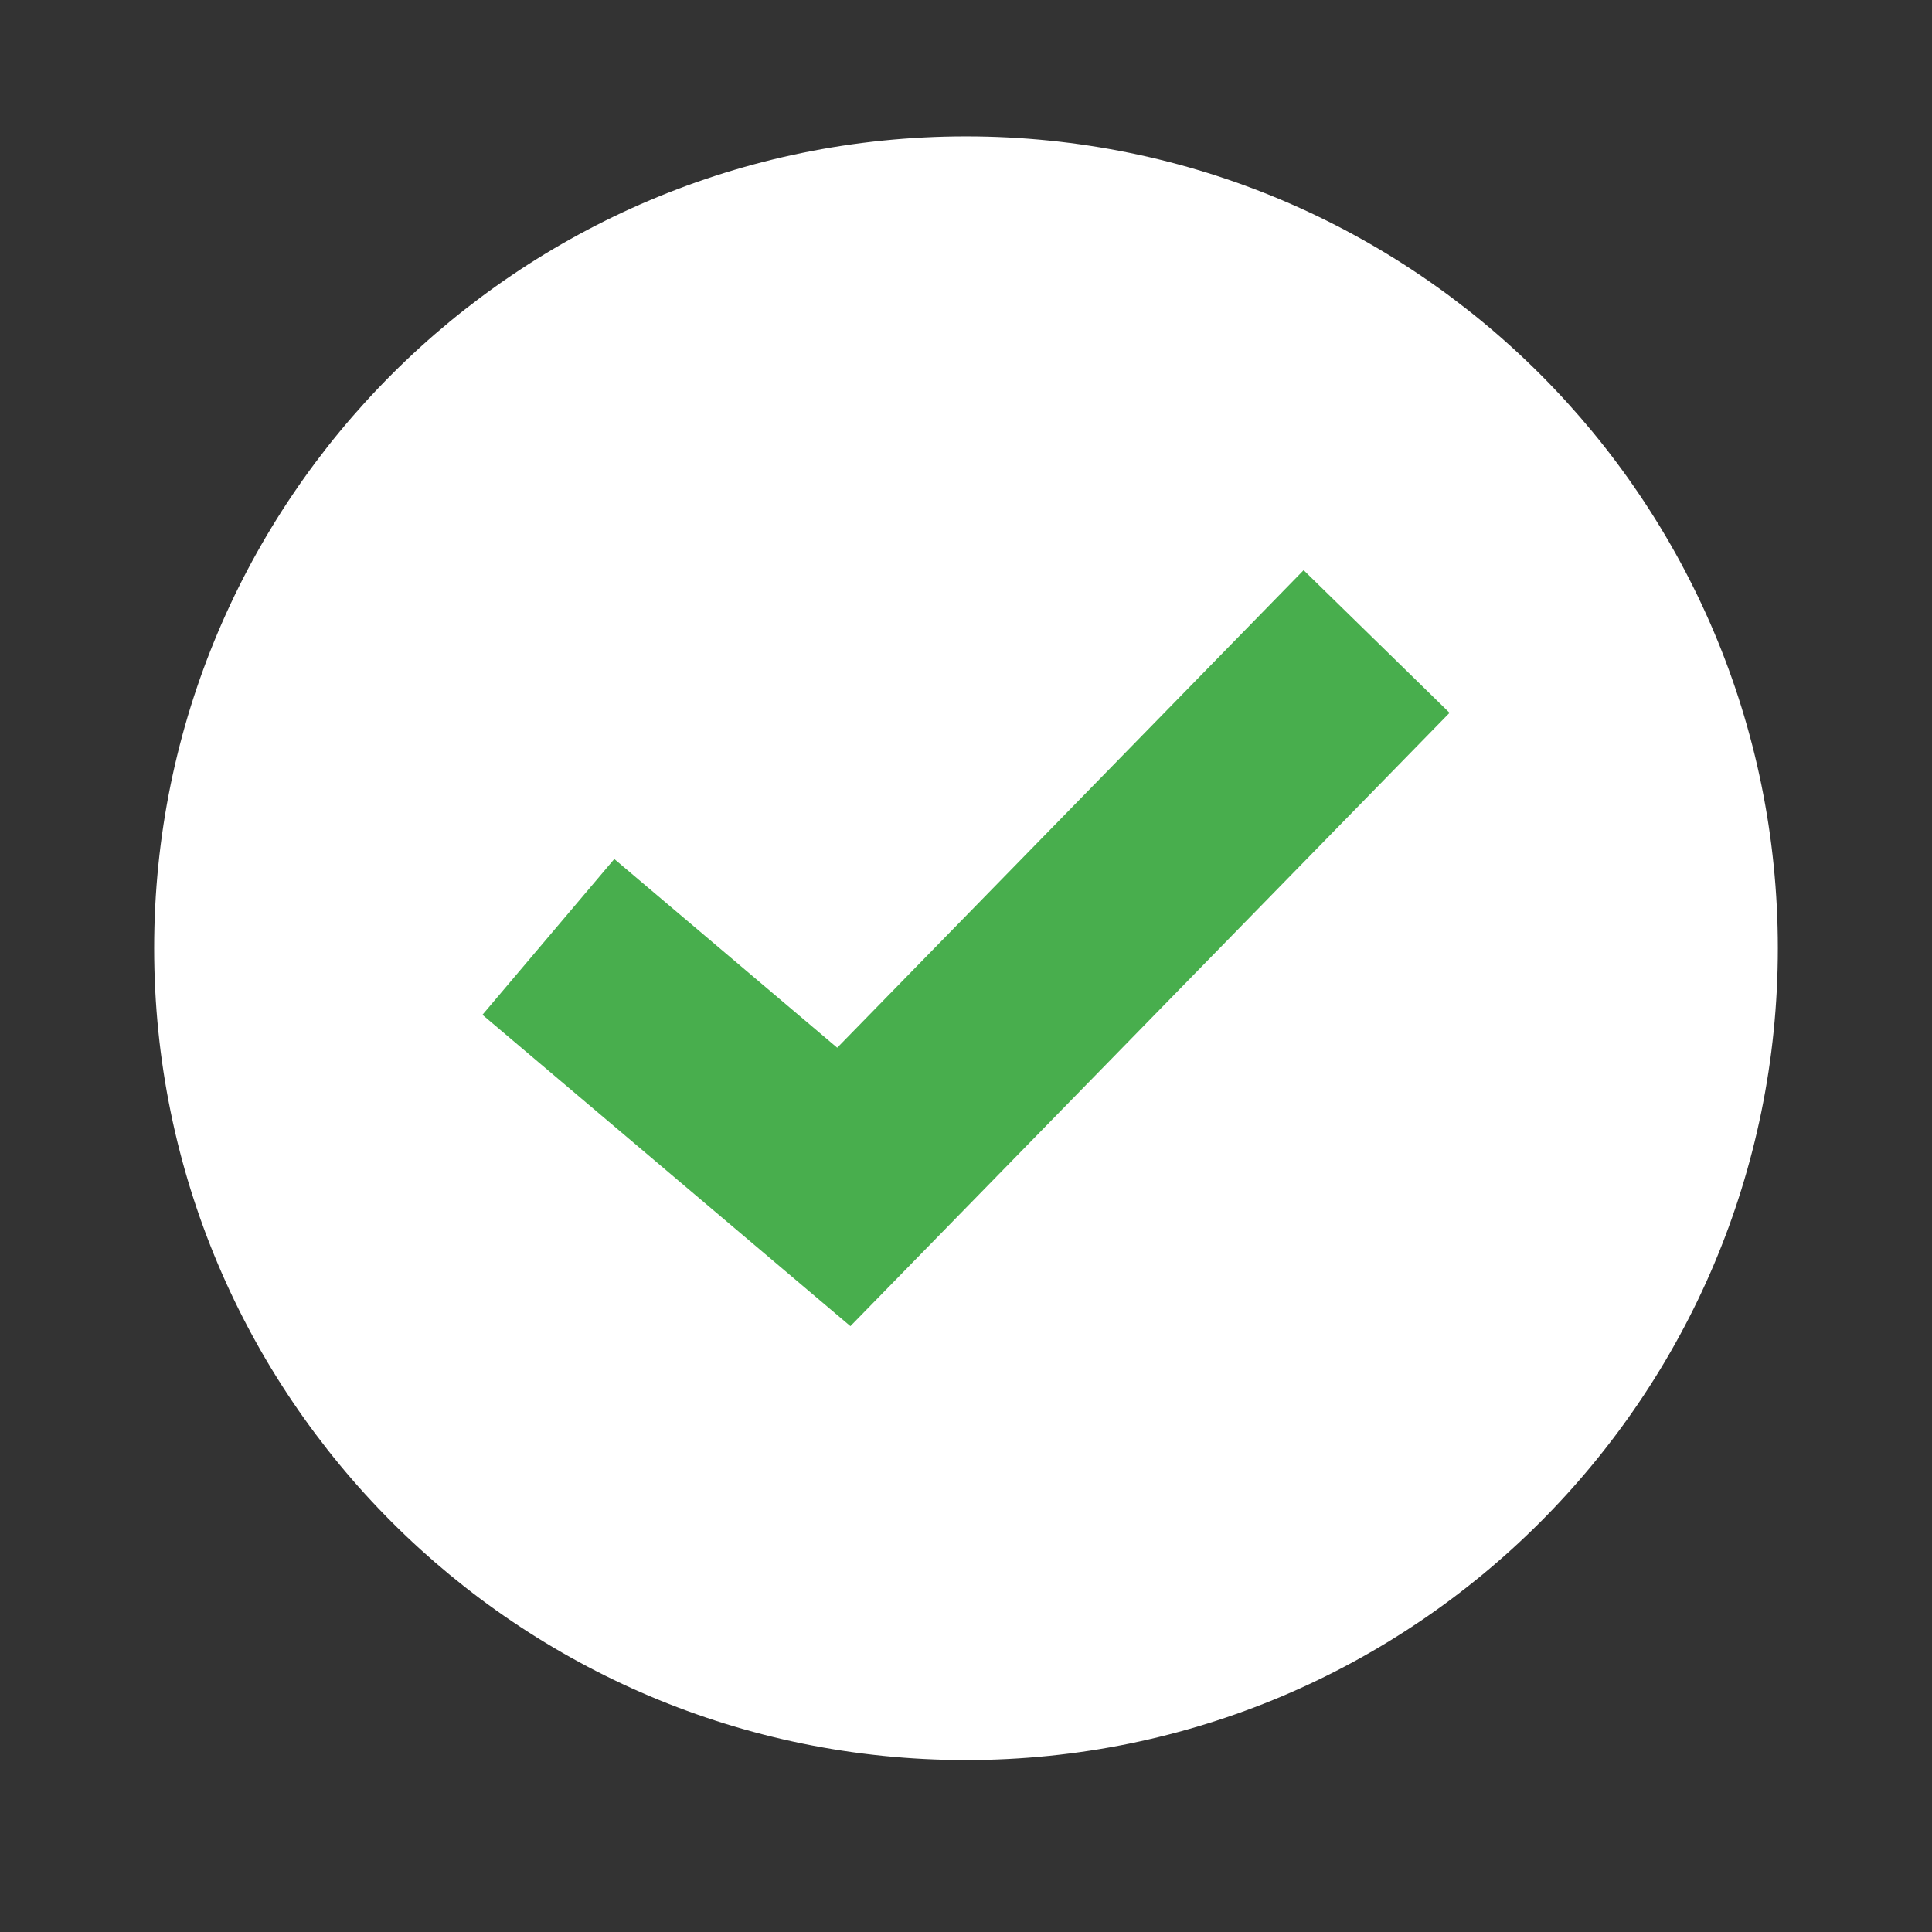 <?xml version="1.0" encoding="utf-8"?>
<!-- Generated by IcoMoon.io -->
<!DOCTYPE svg PUBLIC "-//W3C//DTD SVG 1.1//EN" "http://www.w3.org/Graphics/SVG/1.1/DTD/svg11.dtd">
<svg version="1.1" xmlns="http://www.w3.org/2000/svg" xmlns:xlink="http://www.w3.org/1999/xlink" width="24" height="24" viewBox="0 0 24 24">
<rect x="0" y="0" width="24" height="24" fill="#333333" stroke="none"/>
<path fill="rgb(255, 255, 255)" d="M22.085 11.779c0 5.57-4.515 10.085-10.085 10.085s-10.085-4.516-10.085-10.085 4.515-10.085 10.085-10.085 10.085 4.515 10.085 10.085z"></path>
<path fill="rgb(72, 174, 77)" d="M10.564 16.474l-4.571-3.868 1.638-1.935 2.769 2.344 5.794-5.932 1.813 1.772z"></path>
</svg>
